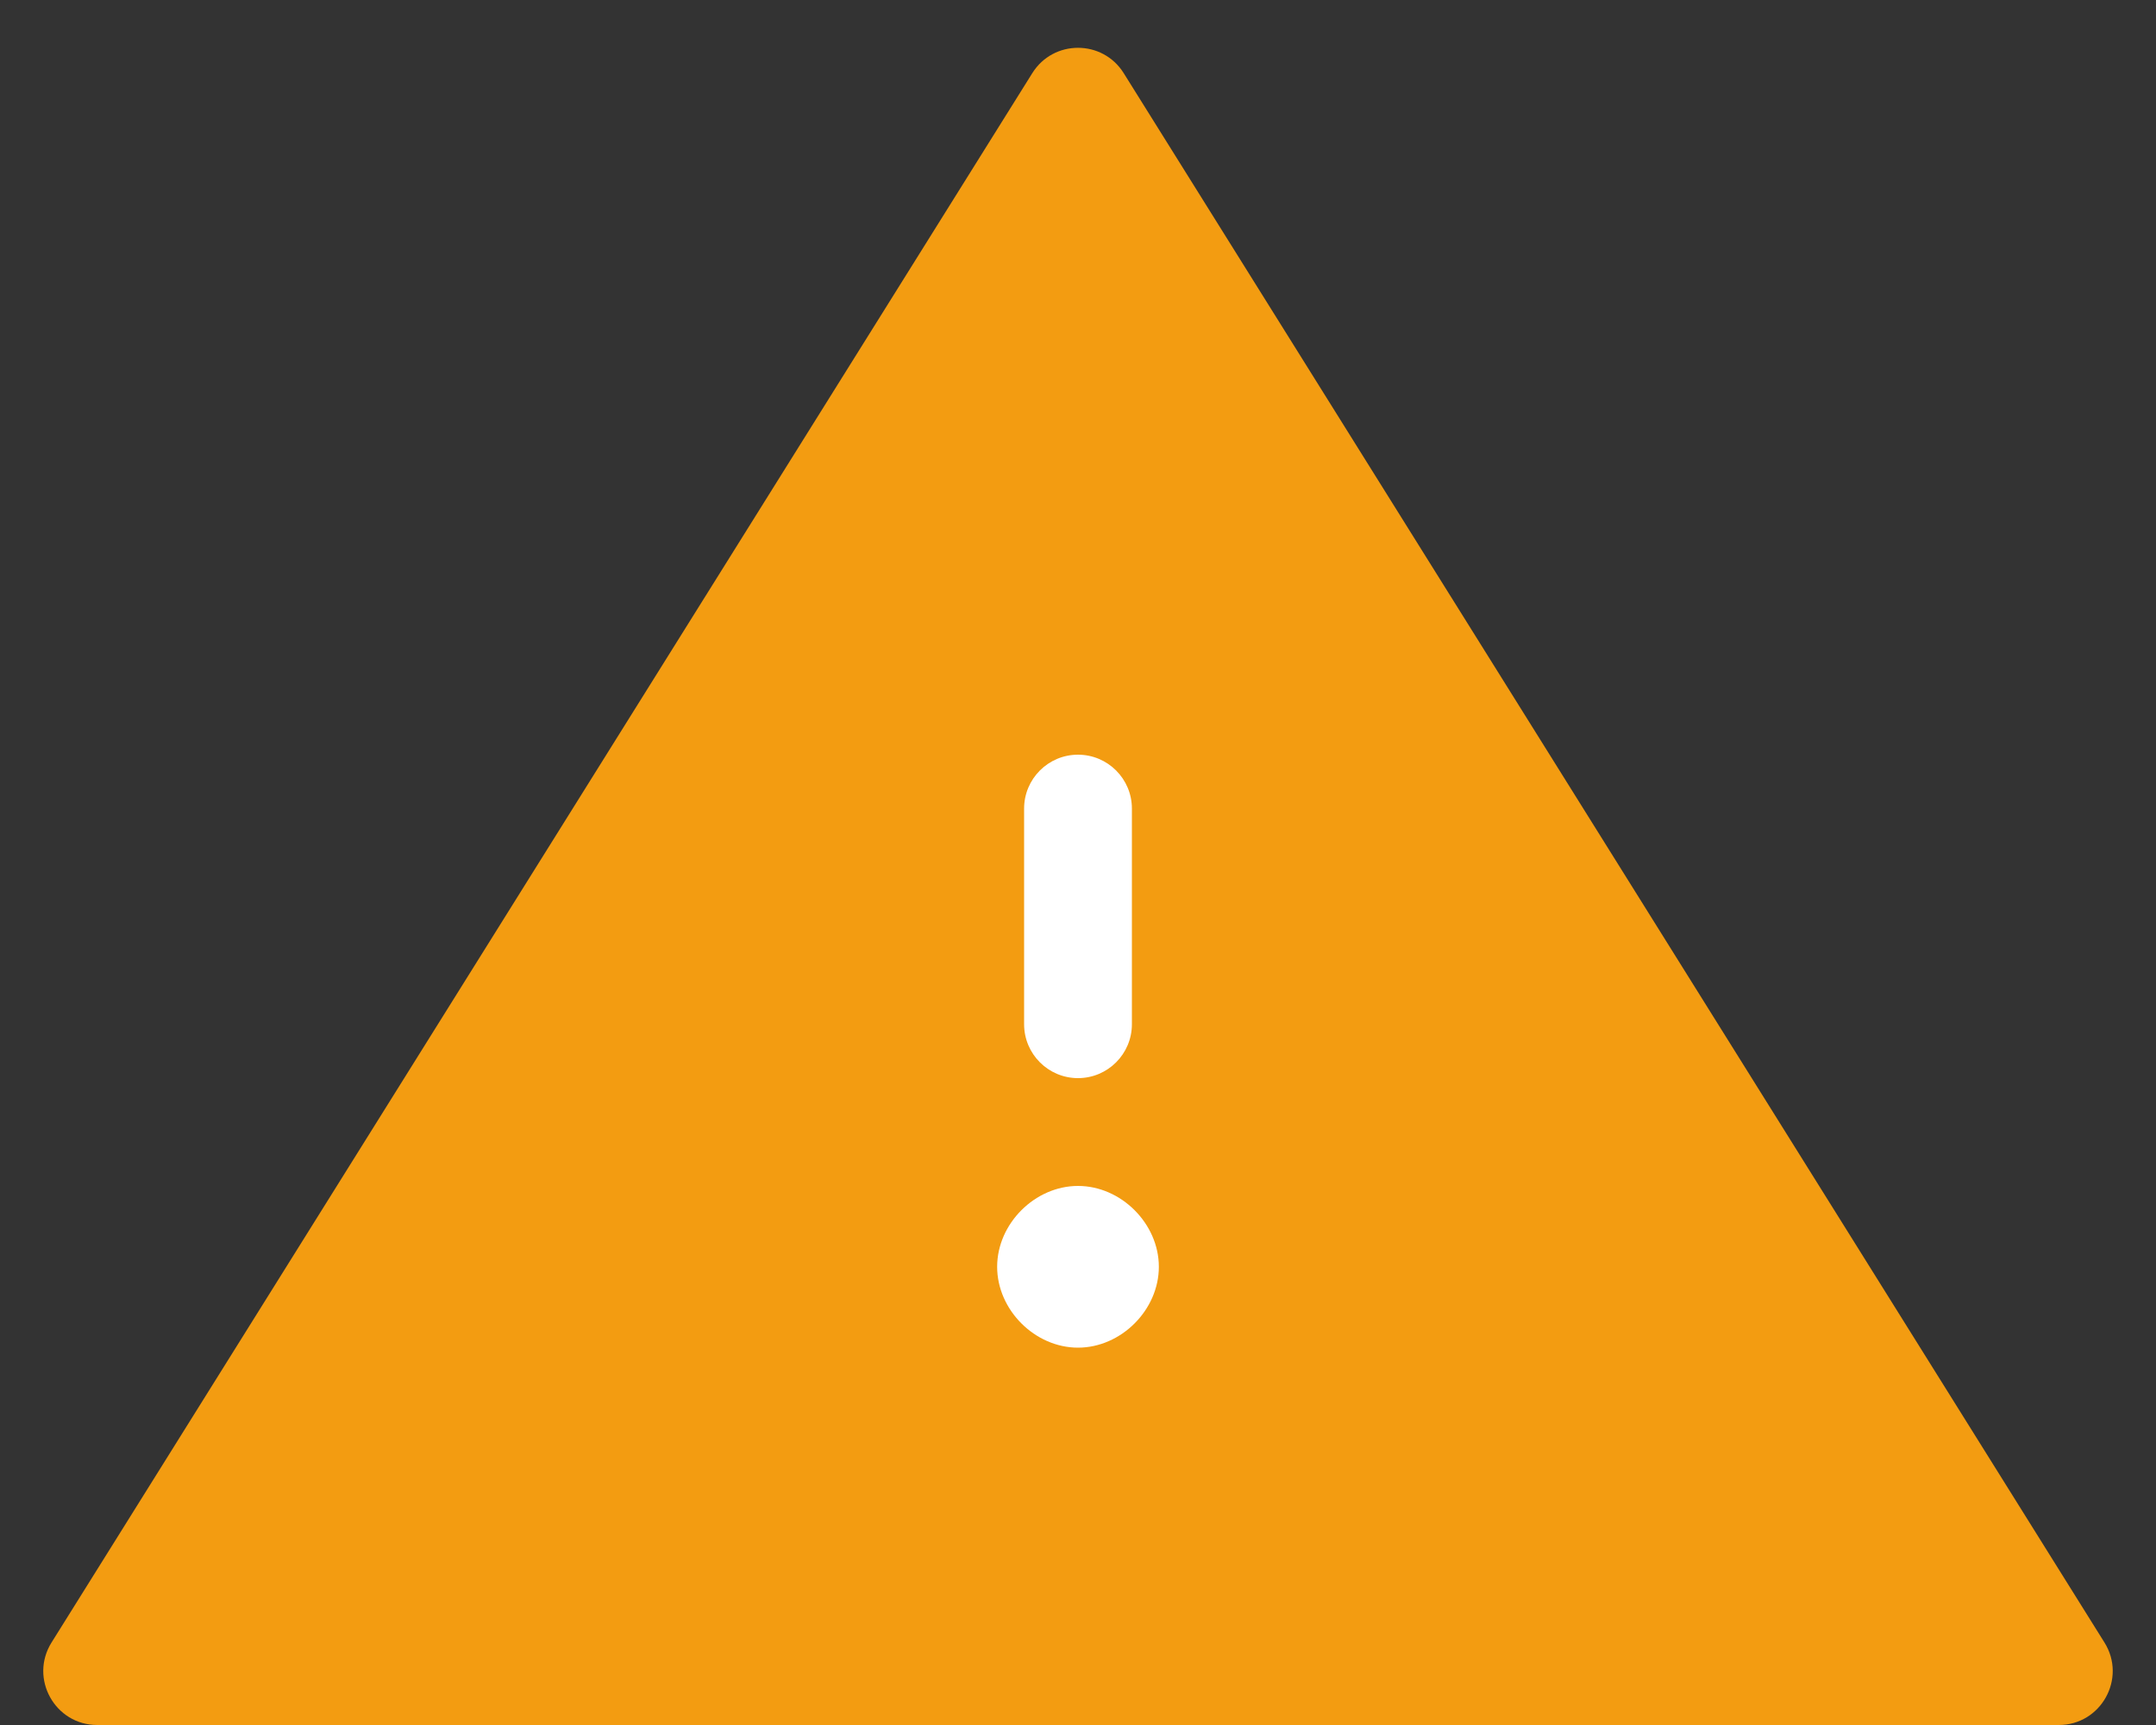 <svg width="40" height="32" viewBox="0 0 40 32" fill="none" xmlns="http://www.w3.org/2000/svg">
<rect x="0" y="0" width="40" height="32" fill="#333333" stroke="none"/>
<path d="M20.848 1.357C20.456 0.73 19.544 0.73 19.152 1.357L0.956 30.47C0.54 31.136 1.019 32 1.804 32H38.196C38.981 32 39.46 31.136 39.044 30.47L20.848 1.357Z" fill="#F39C11"/>
<path fill-rule="evenodd" clip-rule="evenodd" d="M21 15C21 14.448 20.552 14 20 14C19.448 14 19 14.448 19 15V19C19 19.552 19.448 20 20 20C20.552 20 21 19.552 21 19V15ZM21.5 23.5C21.5 24.3 20.8 25 20 25C19.2 25 18.5 24.3 18.5 23.5C18.5 22.7 19.2 22 20 22C20.8 22 21.5 22.7 21.5 23.5Z" fill="white"/>
</svg>
